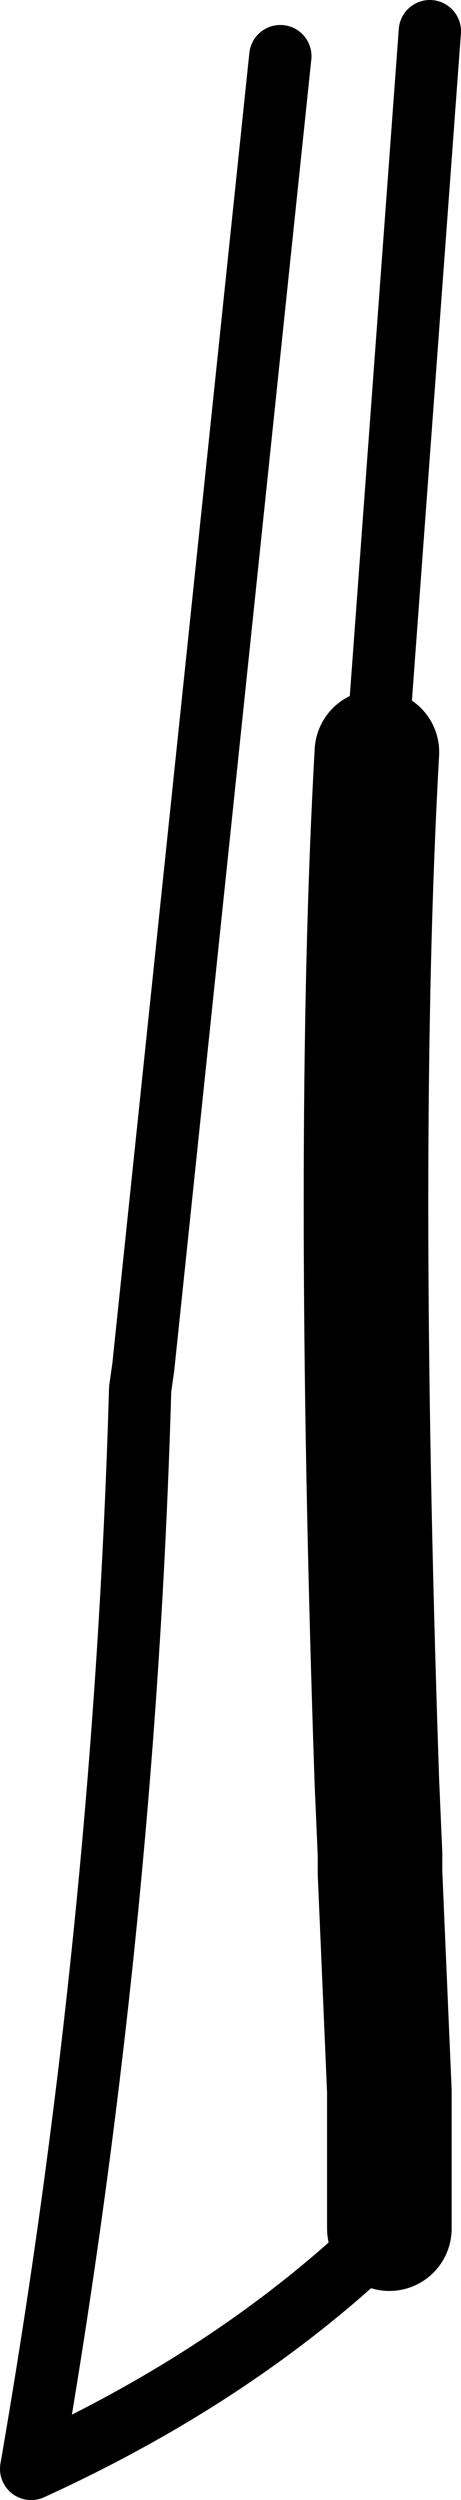 <?xml version="1.0" encoding="UTF-8" standalone="no"?>
<svg xmlns:xlink="http://www.w3.org/1999/xlink" height="40.05px" width="7.4px" xmlns="http://www.w3.org/2000/svg">
  <g transform="matrix(1.0, 0.0, 0.0, 1.0, -231.4, -230.25)">
    <path d="M237.45 242.3 L238.3 230.75 M235.9 231.15 L233.7 252.15 233.65 252.5 Q233.4 261.15 231.9 269.8 235.3 268.25 237.65 265.95" fill="none" stroke="#000000" stroke-linecap="round" stroke-linejoin="round" stroke-width="1.0"/>
    <path d="M237.65 265.95 L237.65 263.75 237.5 260.25 237.5 259.95 237.45 258.8 Q237.1 248.5 237.45 242.3" fill="none" stroke="#000000" stroke-linecap="round" stroke-linejoin="round" stroke-width="2.0"/>
  </g>
</svg>

